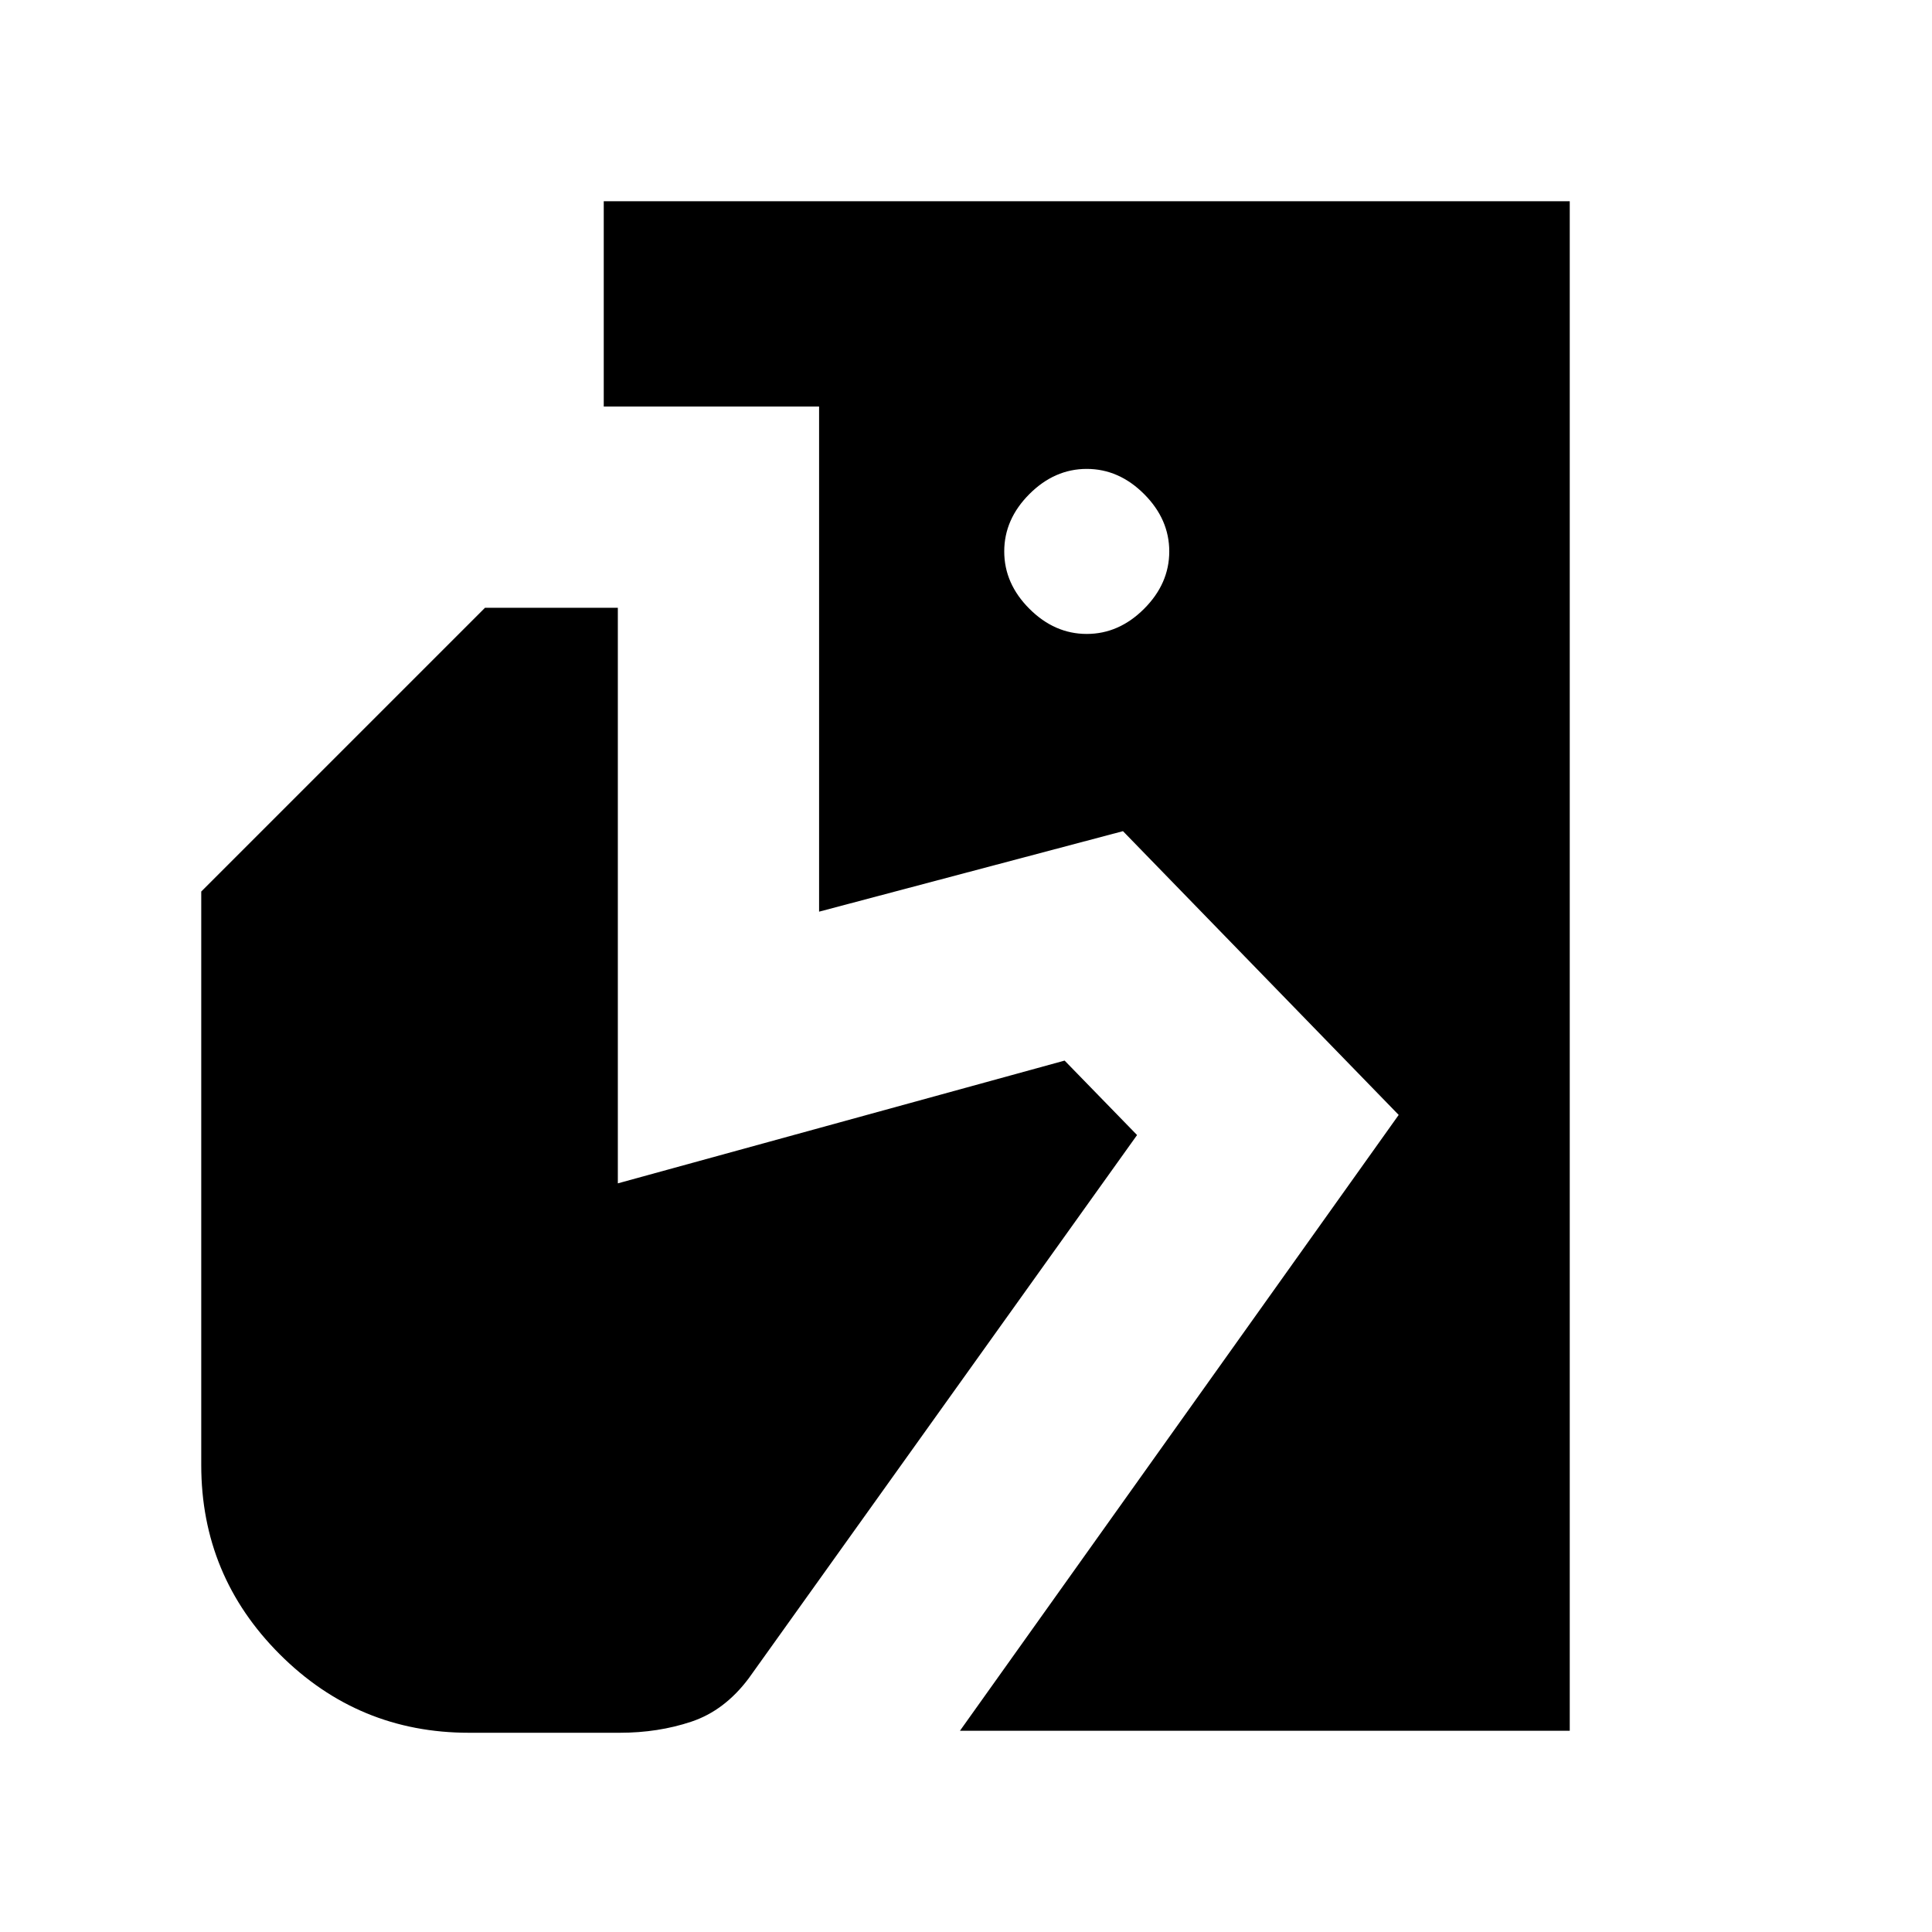 <svg xmlns="http://www.w3.org/2000/svg" height="24" viewBox="0 -960 960 960" width="24"><path d="m477-100 218-306-137-141-151 40v-251H300v-102h480v760H477Zm-244 1q-55 0-94-39t-39-94v-285l141-141h66v286l222-61 36 37-193 270q-12 16-28.5 21.5T308-99h-75Zm307-546q16 0 28.5-12.5T581-686q0-16-12.5-28.5T540-727q-16 0-28.5 12.5T499-686q0 16 12.5 28.5T540-645Z"/></svg>